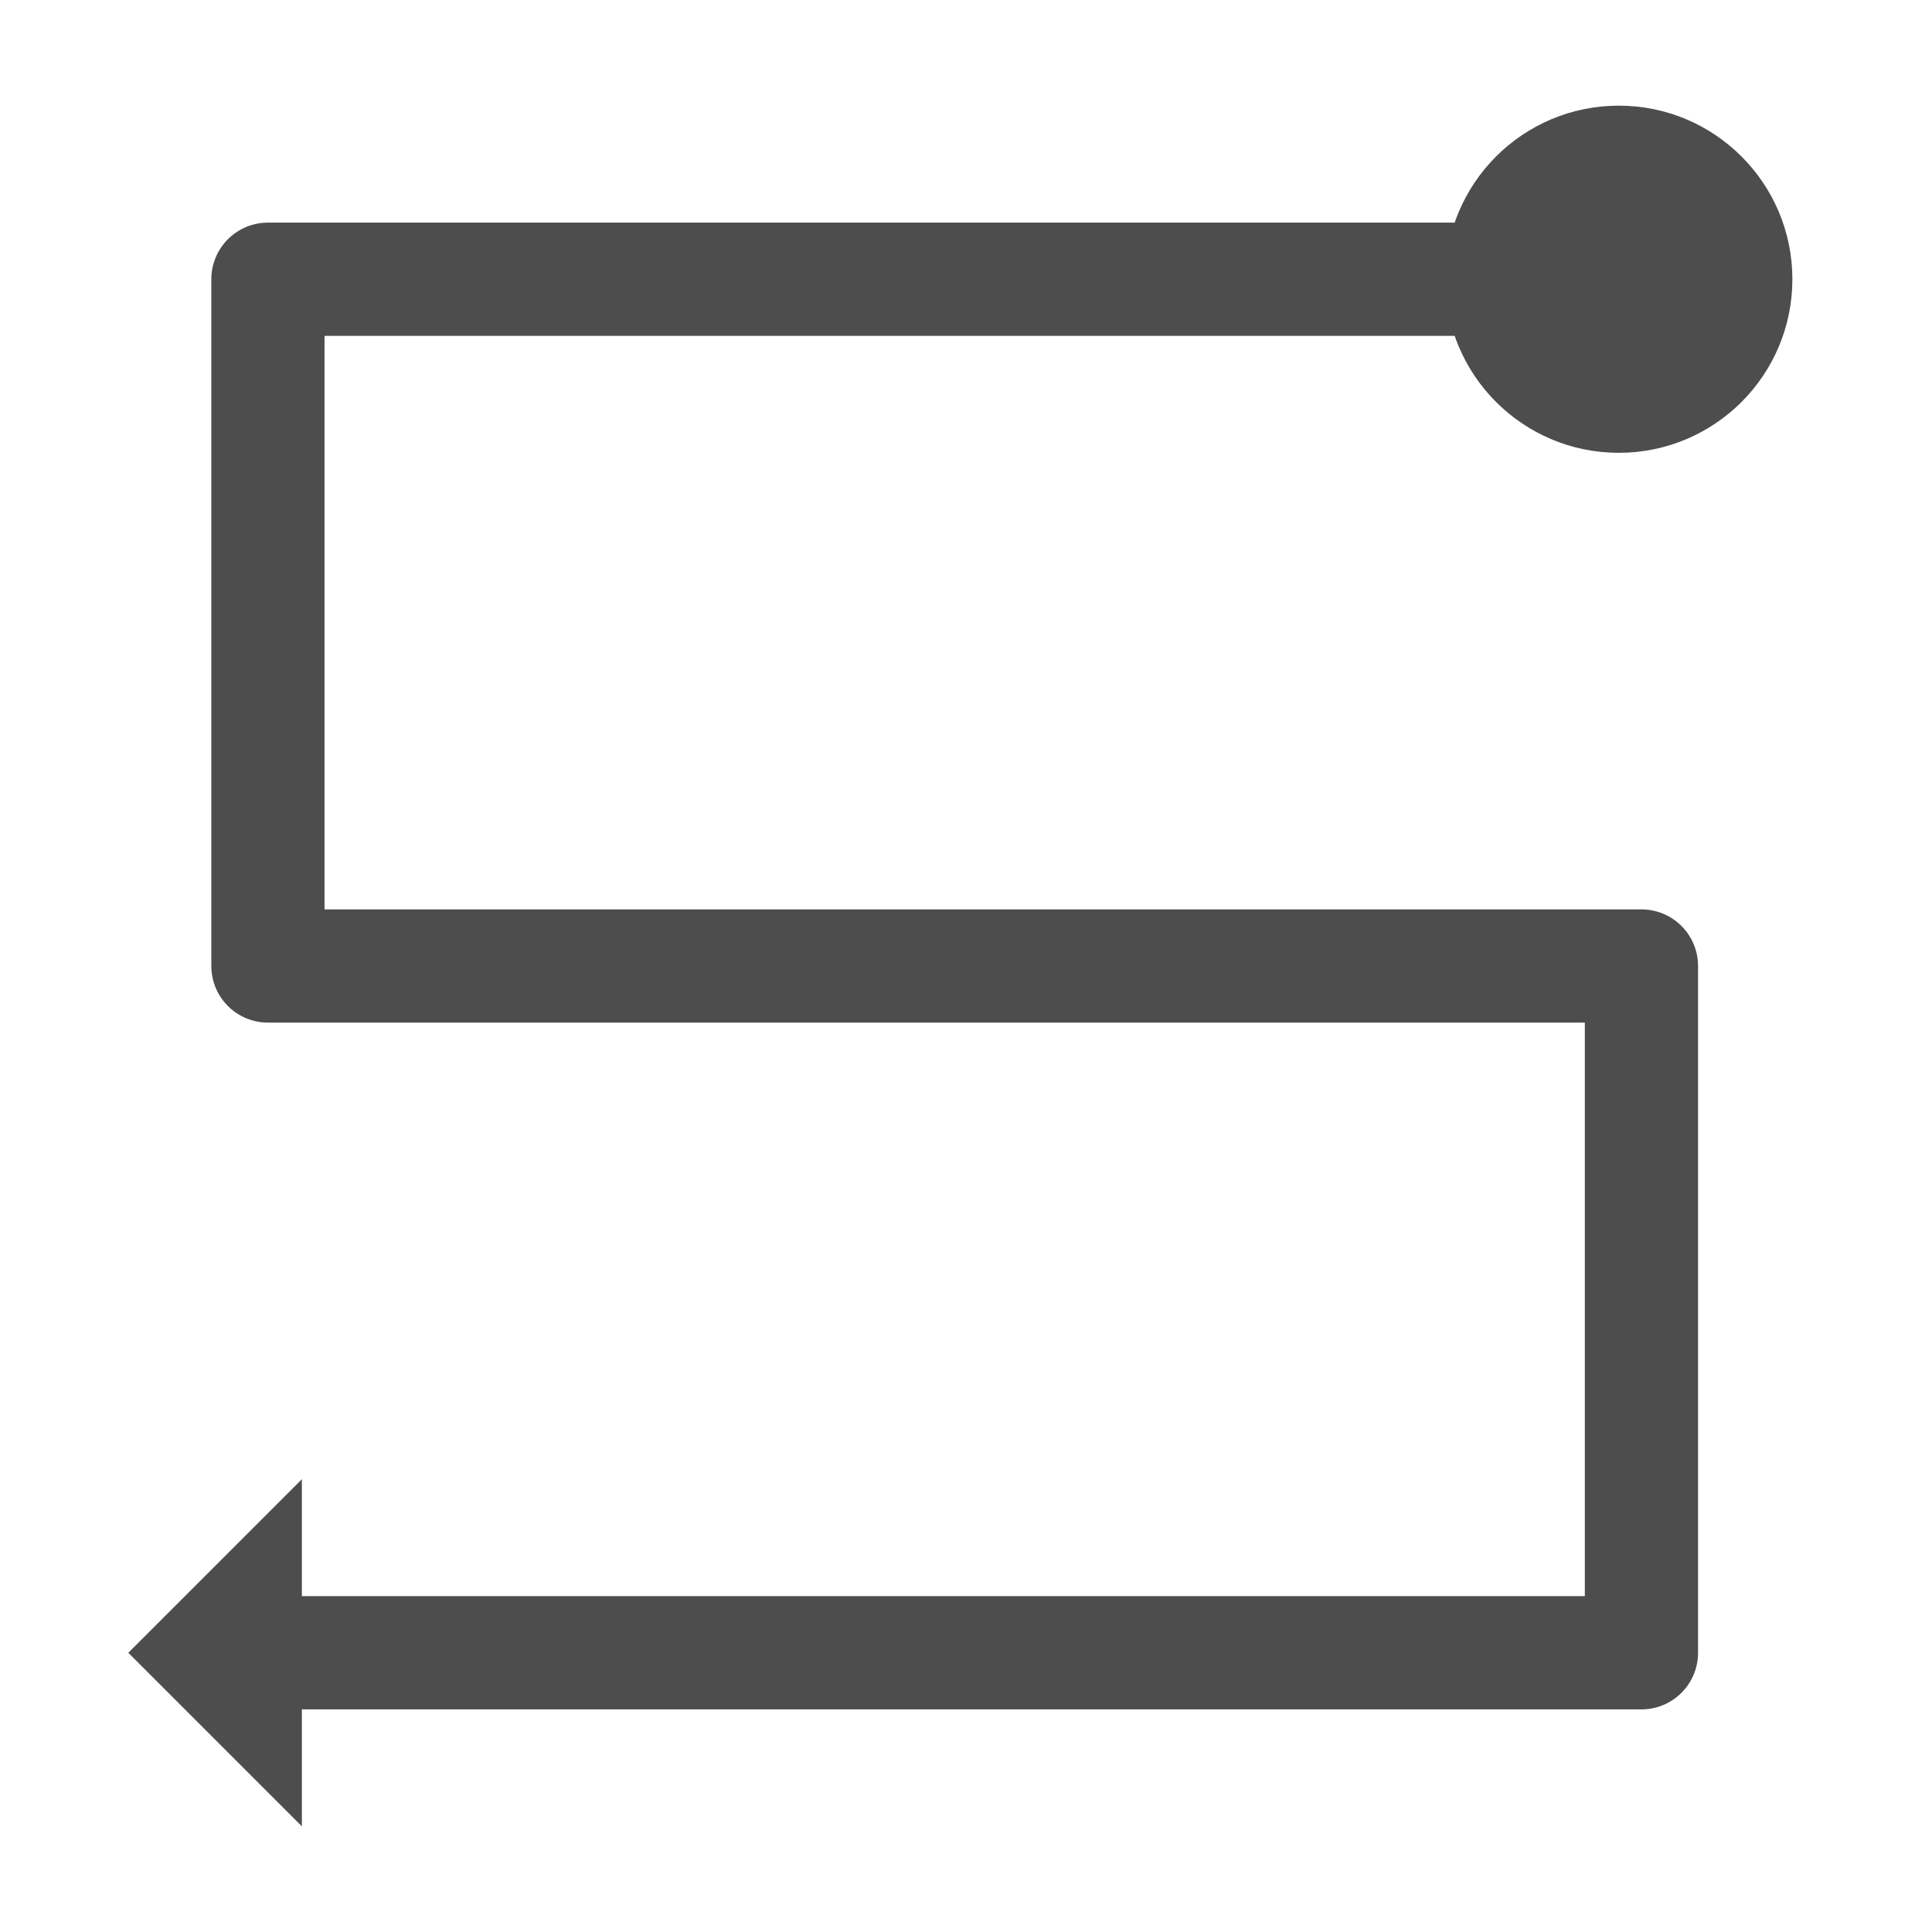 <?xml version="1.0" encoding="UTF-8" standalone="no"?>
<svg
   xmlns:dc="http://purl.org/dc/elements/1.1/"
   xmlns:cc="http://creativecommons.org/ns#"
   xmlns:rdf="http://www.w3.org/1999/02/22-rdf-syntax-ns#"
   xmlns:svg="http://www.w3.org/2000/svg"
   xmlns="http://www.w3.org/2000/svg"
   xmlns:sodipodi="http://sodipodi.sourceforge.net/DTD/sodipodi-0.dtd"
   xmlns:inkscape="http://www.inkscape.org/namespaces/inkscape"
   sodipodi:docname="scoring-order-l-d.svg"
   inkscape:version="1.0.2 (e86c870879, 2021-01-15, custom)"
   id="svg8"
   version="1.1"
   viewBox="0 0 135.467 135.467"
   height="512"
   width="512">
  <defs
     id="defs2" />
  <sodipodi:namedview
     inkscape:window-maximized="1"
     inkscape:window-y="-8"
     inkscape:window-x="-8"
     inkscape:window-height="1017"
     inkscape:window-width="1920"
     inkscape:snap-page="false"
     inkscape:snap-text-baseline="false"
     inkscape:snap-center="false"
     inkscape:snap-object-midpoints="false"
     inkscape:snap-midpoints="true"
     inkscape:snap-bbox-midpoints="true"
     inkscape:snap-bbox-edge-midpoints="true"
     inkscape:bbox-nodes="true"
     inkscape:bbox-paths="true"
     inkscape:snap-bbox="true"
     inkscape:snap-smooth-nodes="true"
     inkscape:object-nodes="true"
     inkscape:snap-intersection-paths="true"
     inkscape:object-paths="true"
     units="px"
     showgrid="false"
     inkscape:document-rotation="0"
     inkscape:current-layer="layer1"
     inkscape:document-units="mm"
     inkscape:cy="225.9145"
     inkscape:cx="190.46361"
     inkscape:zoom="1.4"
     inkscape:pageshadow="2"
     inkscape:pageopacity="0.0"
     borderopacity="1.0"
     bordercolor="#666666"
     pagecolor="#ffffff"
     id="base">
    <inkscape:grid
       empspacing="2"
       id="grid833"
       type="xygrid" />
  </sodipodi:namedview>
  <g
     id="layer1"
     inkscape:groupmode="layer"
     inkscape:label="Layer 1">
    <g
       id="g837"
       transform="matrix(-1,0,0,1,134.673,0)">
      <path
         sodipodi:nodetypes="cccccc"
         id="path878"
         d="m 29.633,19.579 86.254,1e-6 V 67.733 H 19.579 V 115.888 H 115.888"
         style="fill:none;stroke:#4d4d4d;stroke-width:7.938;stroke-linecap:round;stroke-linejoin:round;stroke-miterlimit:4;stroke-dasharray:none;stroke-opacity:1" />
      <circle
         r="12.171"
         cy="19.579"
         cx="21.167"
         id="path864"
         style="fill:#4d4d4d;stroke:none;stroke-width:4.425;stroke-linecap:round;stroke-linejoin:round" />
      <path
         d="m 125.677,115.888 -12.171,-12.171 v 24.342 z"
         style="fill:#4d4d4d;stroke:none;stroke-width:3.532;stroke-linecap:round;stroke-linejoin:round"
         id="rect868" />
    </g>
  </g>
</svg>
